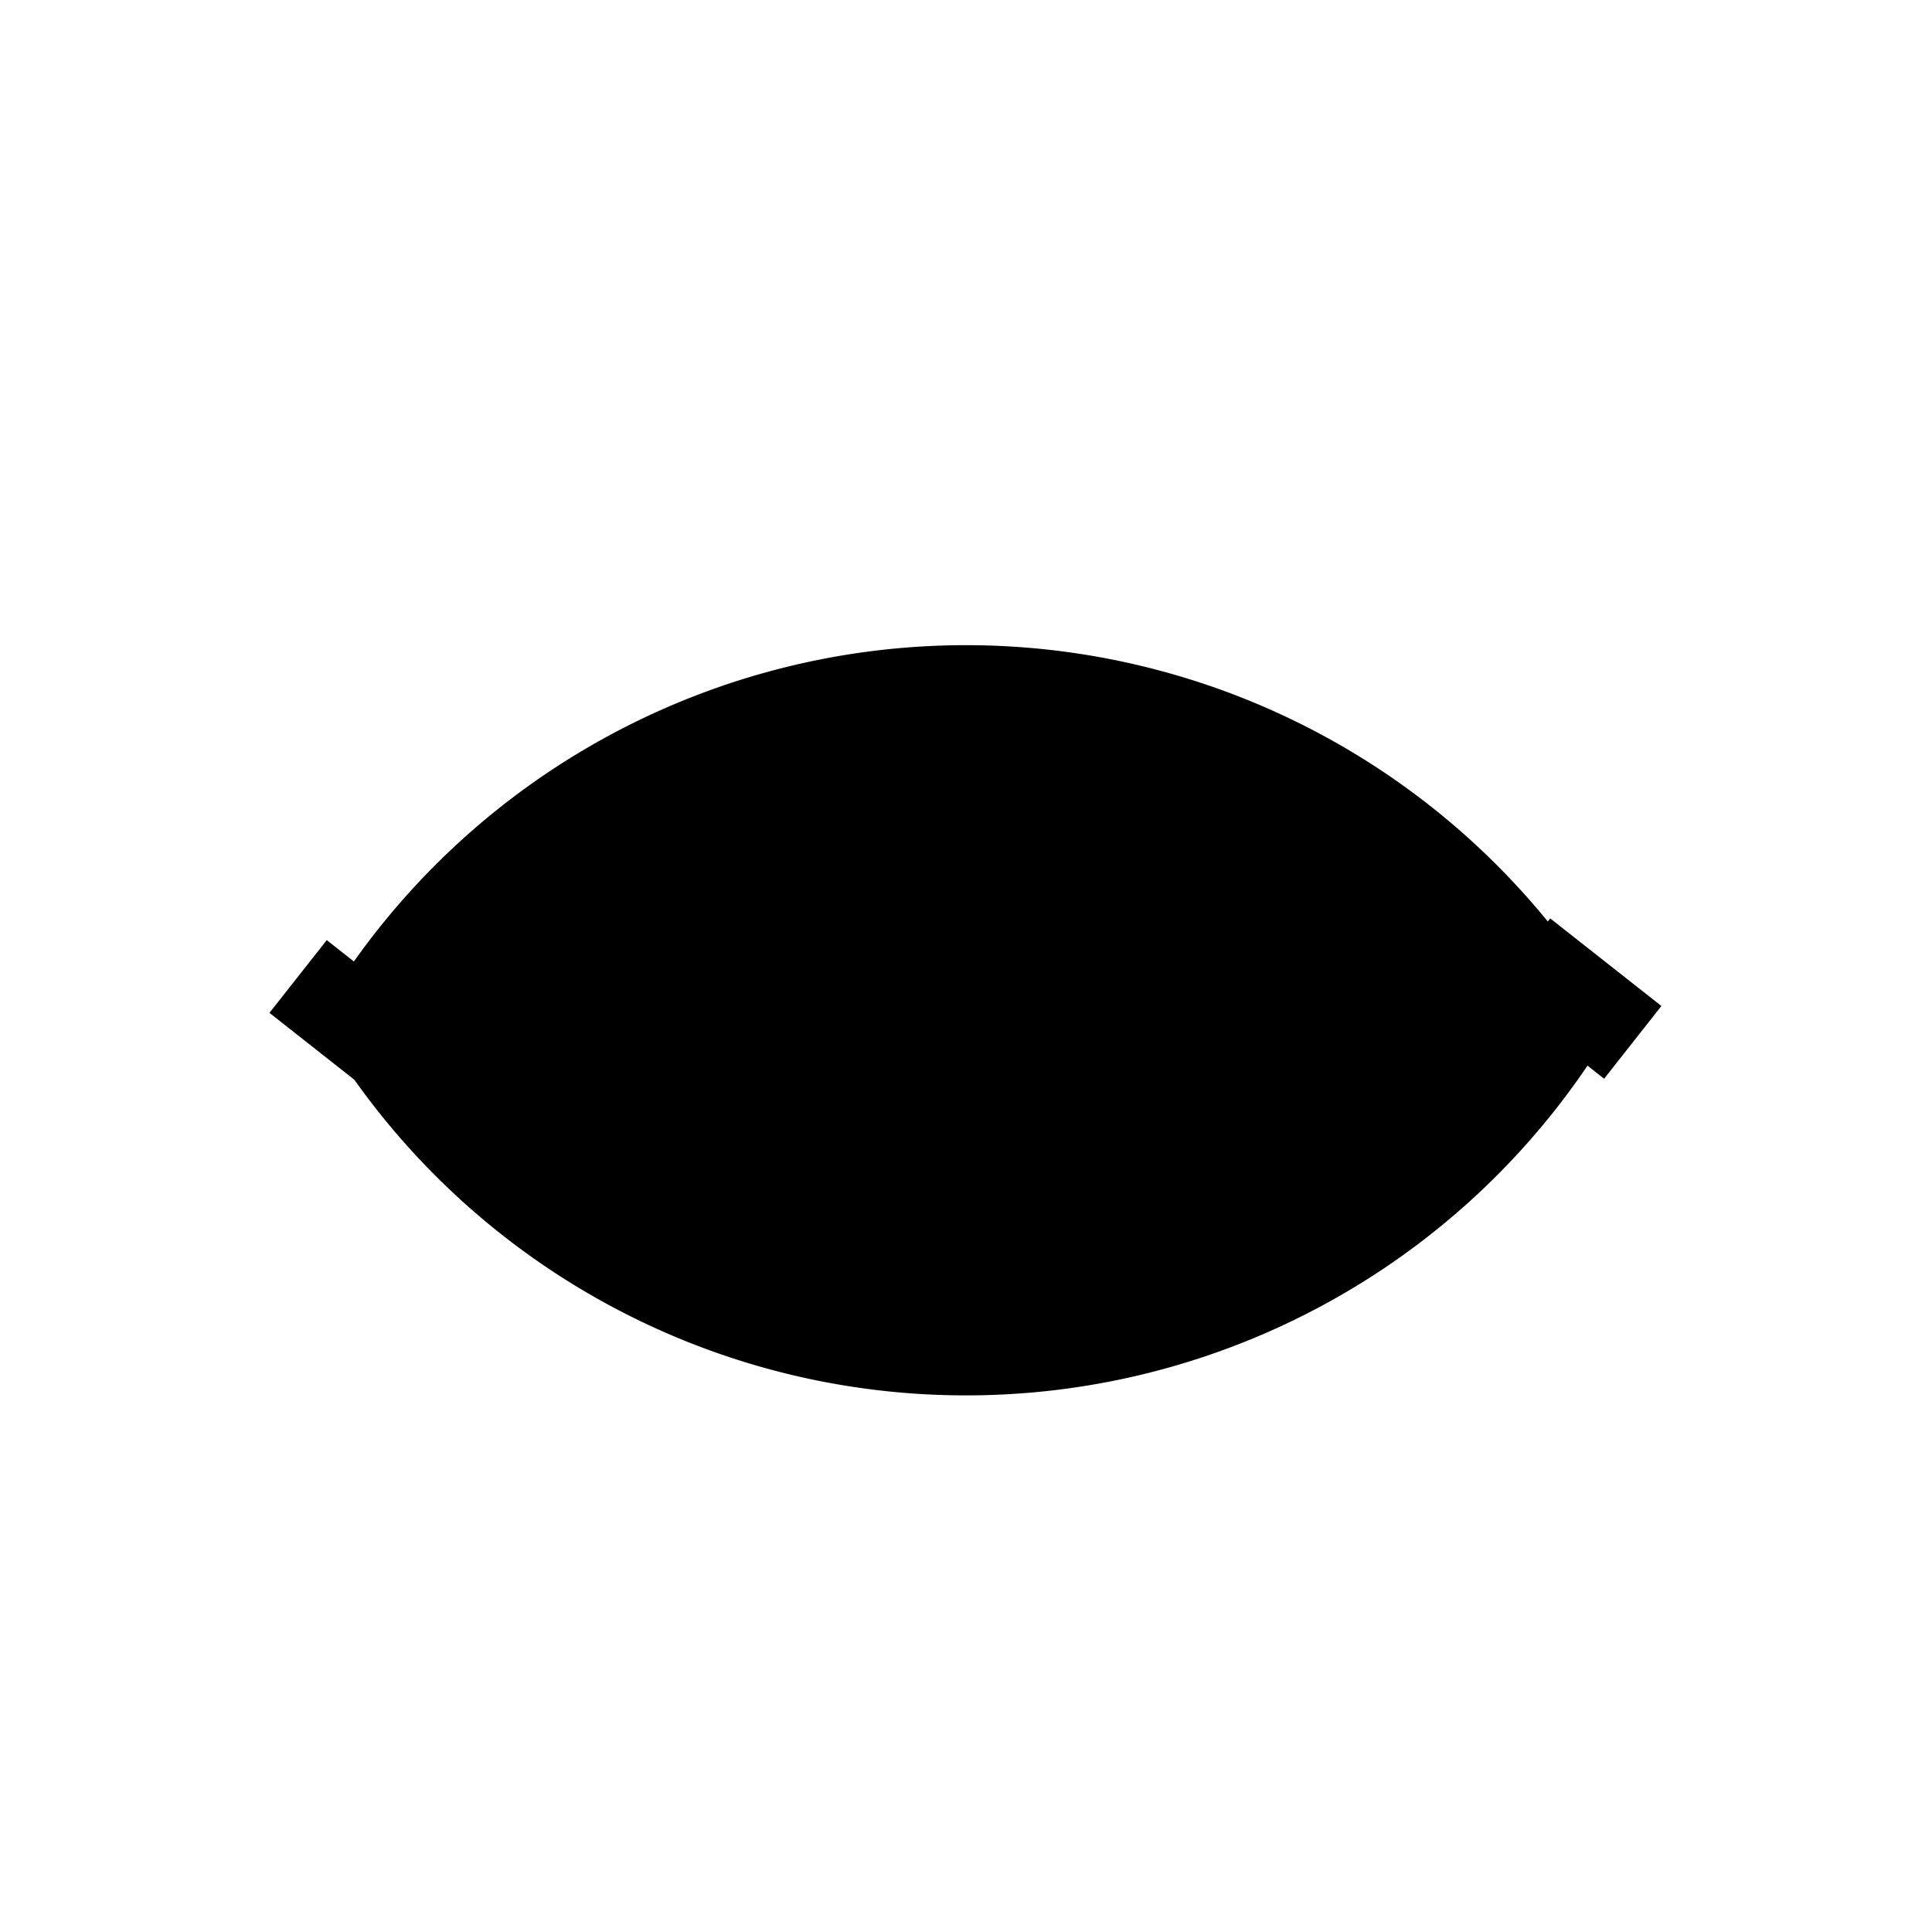 <svg xmlns="http://www.w3.org/2000/svg" viewBox="0 0 233.05 233.05">
  <defs>
    <pattern id="a" patternUnits="userSpaceOnUse" width="4" height="4">
      <path d="M-1,1 l2,-2
               M0,4 l4,-4
               M3,5 l2,-2"/>
    </pattern>

  </defs>
  <title>animation</title>
  <path class="orangered"
        d="M187 110.786l13.41 10.563-6.912 8.774-13.41-10.563zM39.415 113.403l13.41 10.563-6.913 8.774-13.41-10.563z"/>
  <circle class="orange eye" cx="116.53" cy="123.07" r="40.5"/>
  <circle class="purple eye d3" cx="117.68" cy="123.07" r="18"/>
  <circle class="eye pattern d d4" cx="116.53" cy="123.07" r="16.67"/>
  <circle class="eye white d2" cx="135.68" cy="102.93" r="7.33"/>
  <path class="eye thic d"
        d="M116.53 168.32a90.46 90.46 0 0 0 78.39-45.25 90.53 90.53 0 0 0-156.78 0 90.46 90.46 0 0 0 78.39 45.25z"/>
  <circle class="eye white" cx="124.53" cy="122.23" r="5.55"/>
  <path class="d lash animated infinite flipInX"
        d="M23.97 95.53l14.12 11.12M33.29 87.63l10.24 9.45M110.66 57.15v13.66M95.42 58.33l3.67 13.65M66.75 67.15l9.67 12.38M45.04 79.53l9.49 9.15M55.21 72.44l7.7 10.77M82.42 60.43l3.33 11.55M209.09 95.53l-13.81 11.12M199.97 87.63l-10 9.45M124.53 57.37v13.66M139.34 59.33l-3.58 13.65M164.74 64.84l-9.45 12.38M188.49 79.53l-9.27 9.15M174.8 73.34l-7.52 10.77M149.04 62.43l-3.26 11.55"/>
</svg>
